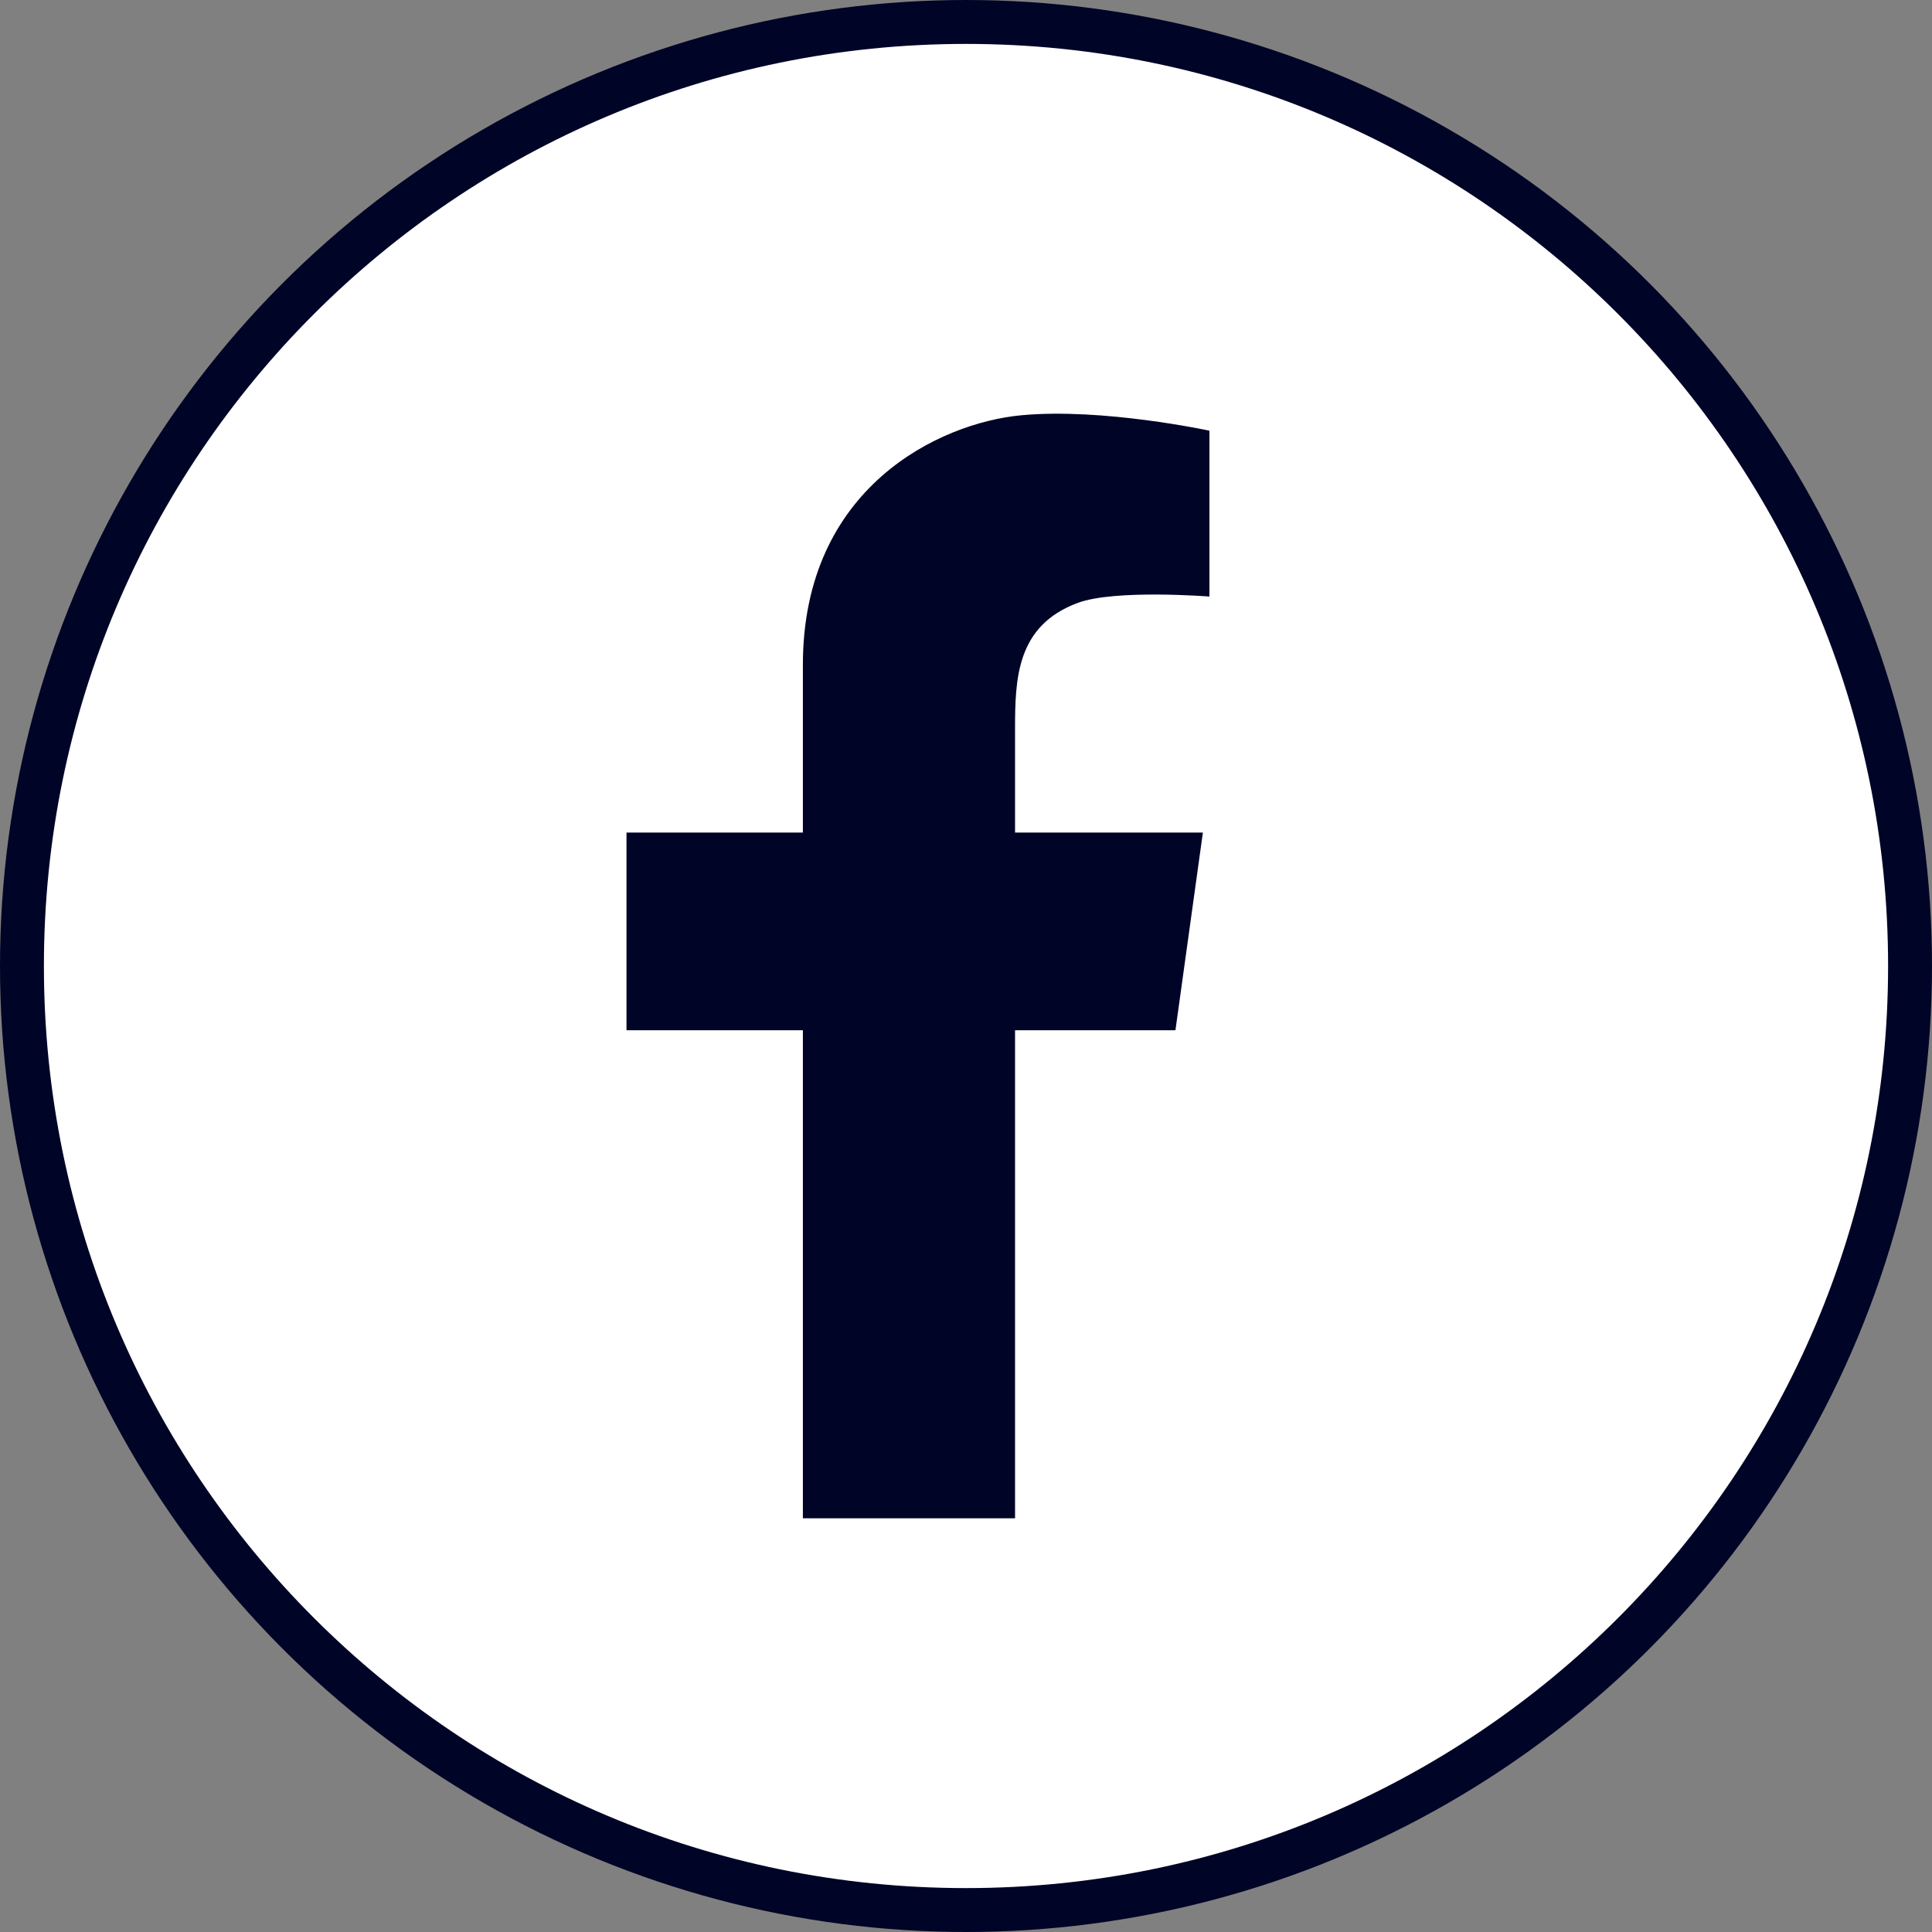 <svg width="44" height="44" viewBox="0 0 44 44" fill="none" xmlns="http://www.w3.org/2000/svg">
<rect x="0" y="0" width="44" height="44" fill="#808080" stroke="none"/>
<g clip-path="url(#clip0_5305_75226)">
<circle cx="22" cy="22" r="22" fill="#000427"/>
<path d="M22 1C10.402 1 1 10.402 1 22C1 33.598 10.402 43 22 43C33.598 43 43 33.598 43 22C43 10.402 33.598 1 22 1ZM27.544 13.586C27.544 13.586 25.396 13.417 24.549 13.729C23.15 14.246 23.117 15.455 23.117 16.607V18.961H27.395L26.77 23.463H23.117V34.578H18.285V23.463H14.268V18.961H18.285V15.142C18.285 11.099 21.398 9.634 23.253 9.458C25.109 9.282 27.544 9.809 27.544 9.809V13.586Z" fill="white"/>
</g>
<defs>
<clipPath id="clip0_5305_75226">
<rect width="44" height="44" fill="white"/>
</clipPath>
</defs>
</svg>

